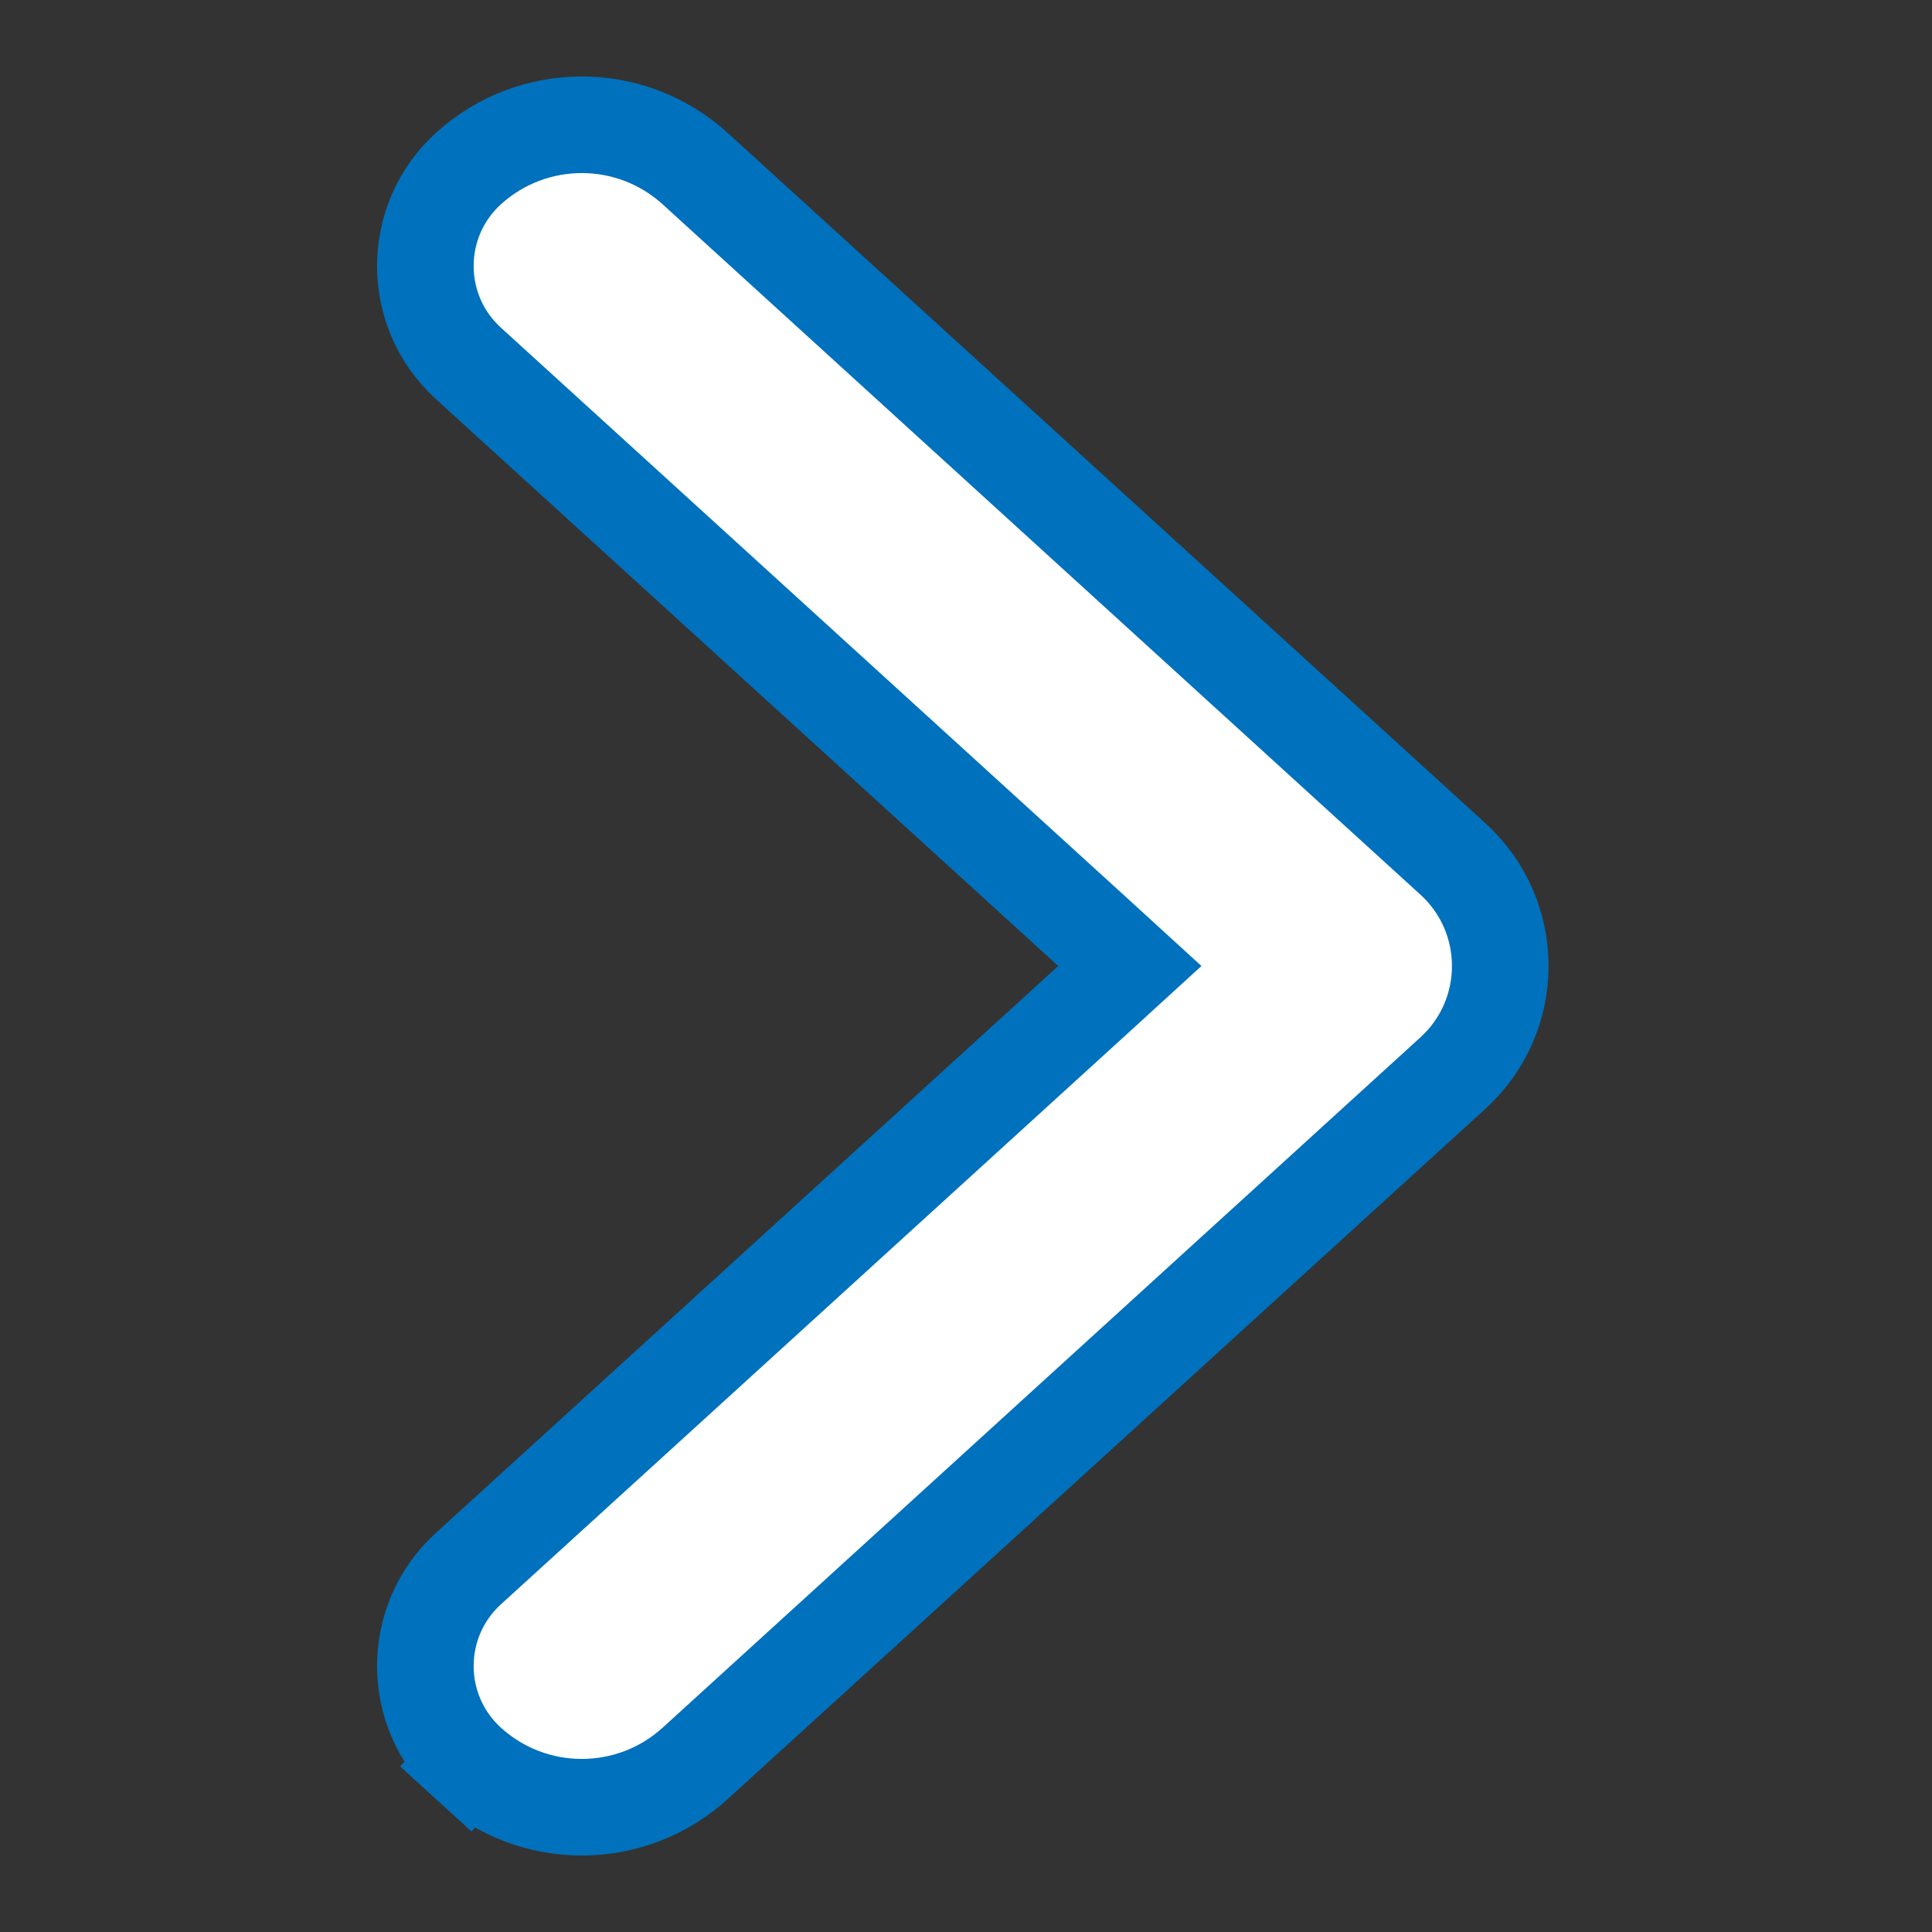 <svg width="20" height="20" viewBox="0 0 20 20" fill="none" xmlns="http://www.w3.org/2000/svg">
<rect x="0" y="0" width="20" height="20" fill="#333333" stroke="none"/>
<g clip-path="url(#clip0_10_1809)">
<path d="M4.848 18.254C4.255 17.713 4.255 16.78 4.848 16.239L7.314 13.993L11.291 10.37L11.696 10L11.291 9.63L7.314 6.007L4.848 3.761C4.255 3.22 4.255 2.287 4.848 1.746C5.514 1.14 6.532 1.14 7.198 1.747L11.175 5.37L15.04 8.891C15.694 9.486 15.694 10.514 15.04 11.109L11.175 14.63L7.198 18.253C6.532 18.86 5.514 18.86 4.848 18.254ZM4.848 18.254L4.512 18.623L4.848 18.254Z" fill="white" stroke="#0071BC"/>
</g>
<defs>
<clipPath id="clip0_10_1809">
<rect width="20" height="20" fill="white" transform="translate(0 20) rotate(-90)"/>
</clipPath>
</defs>
</svg>

